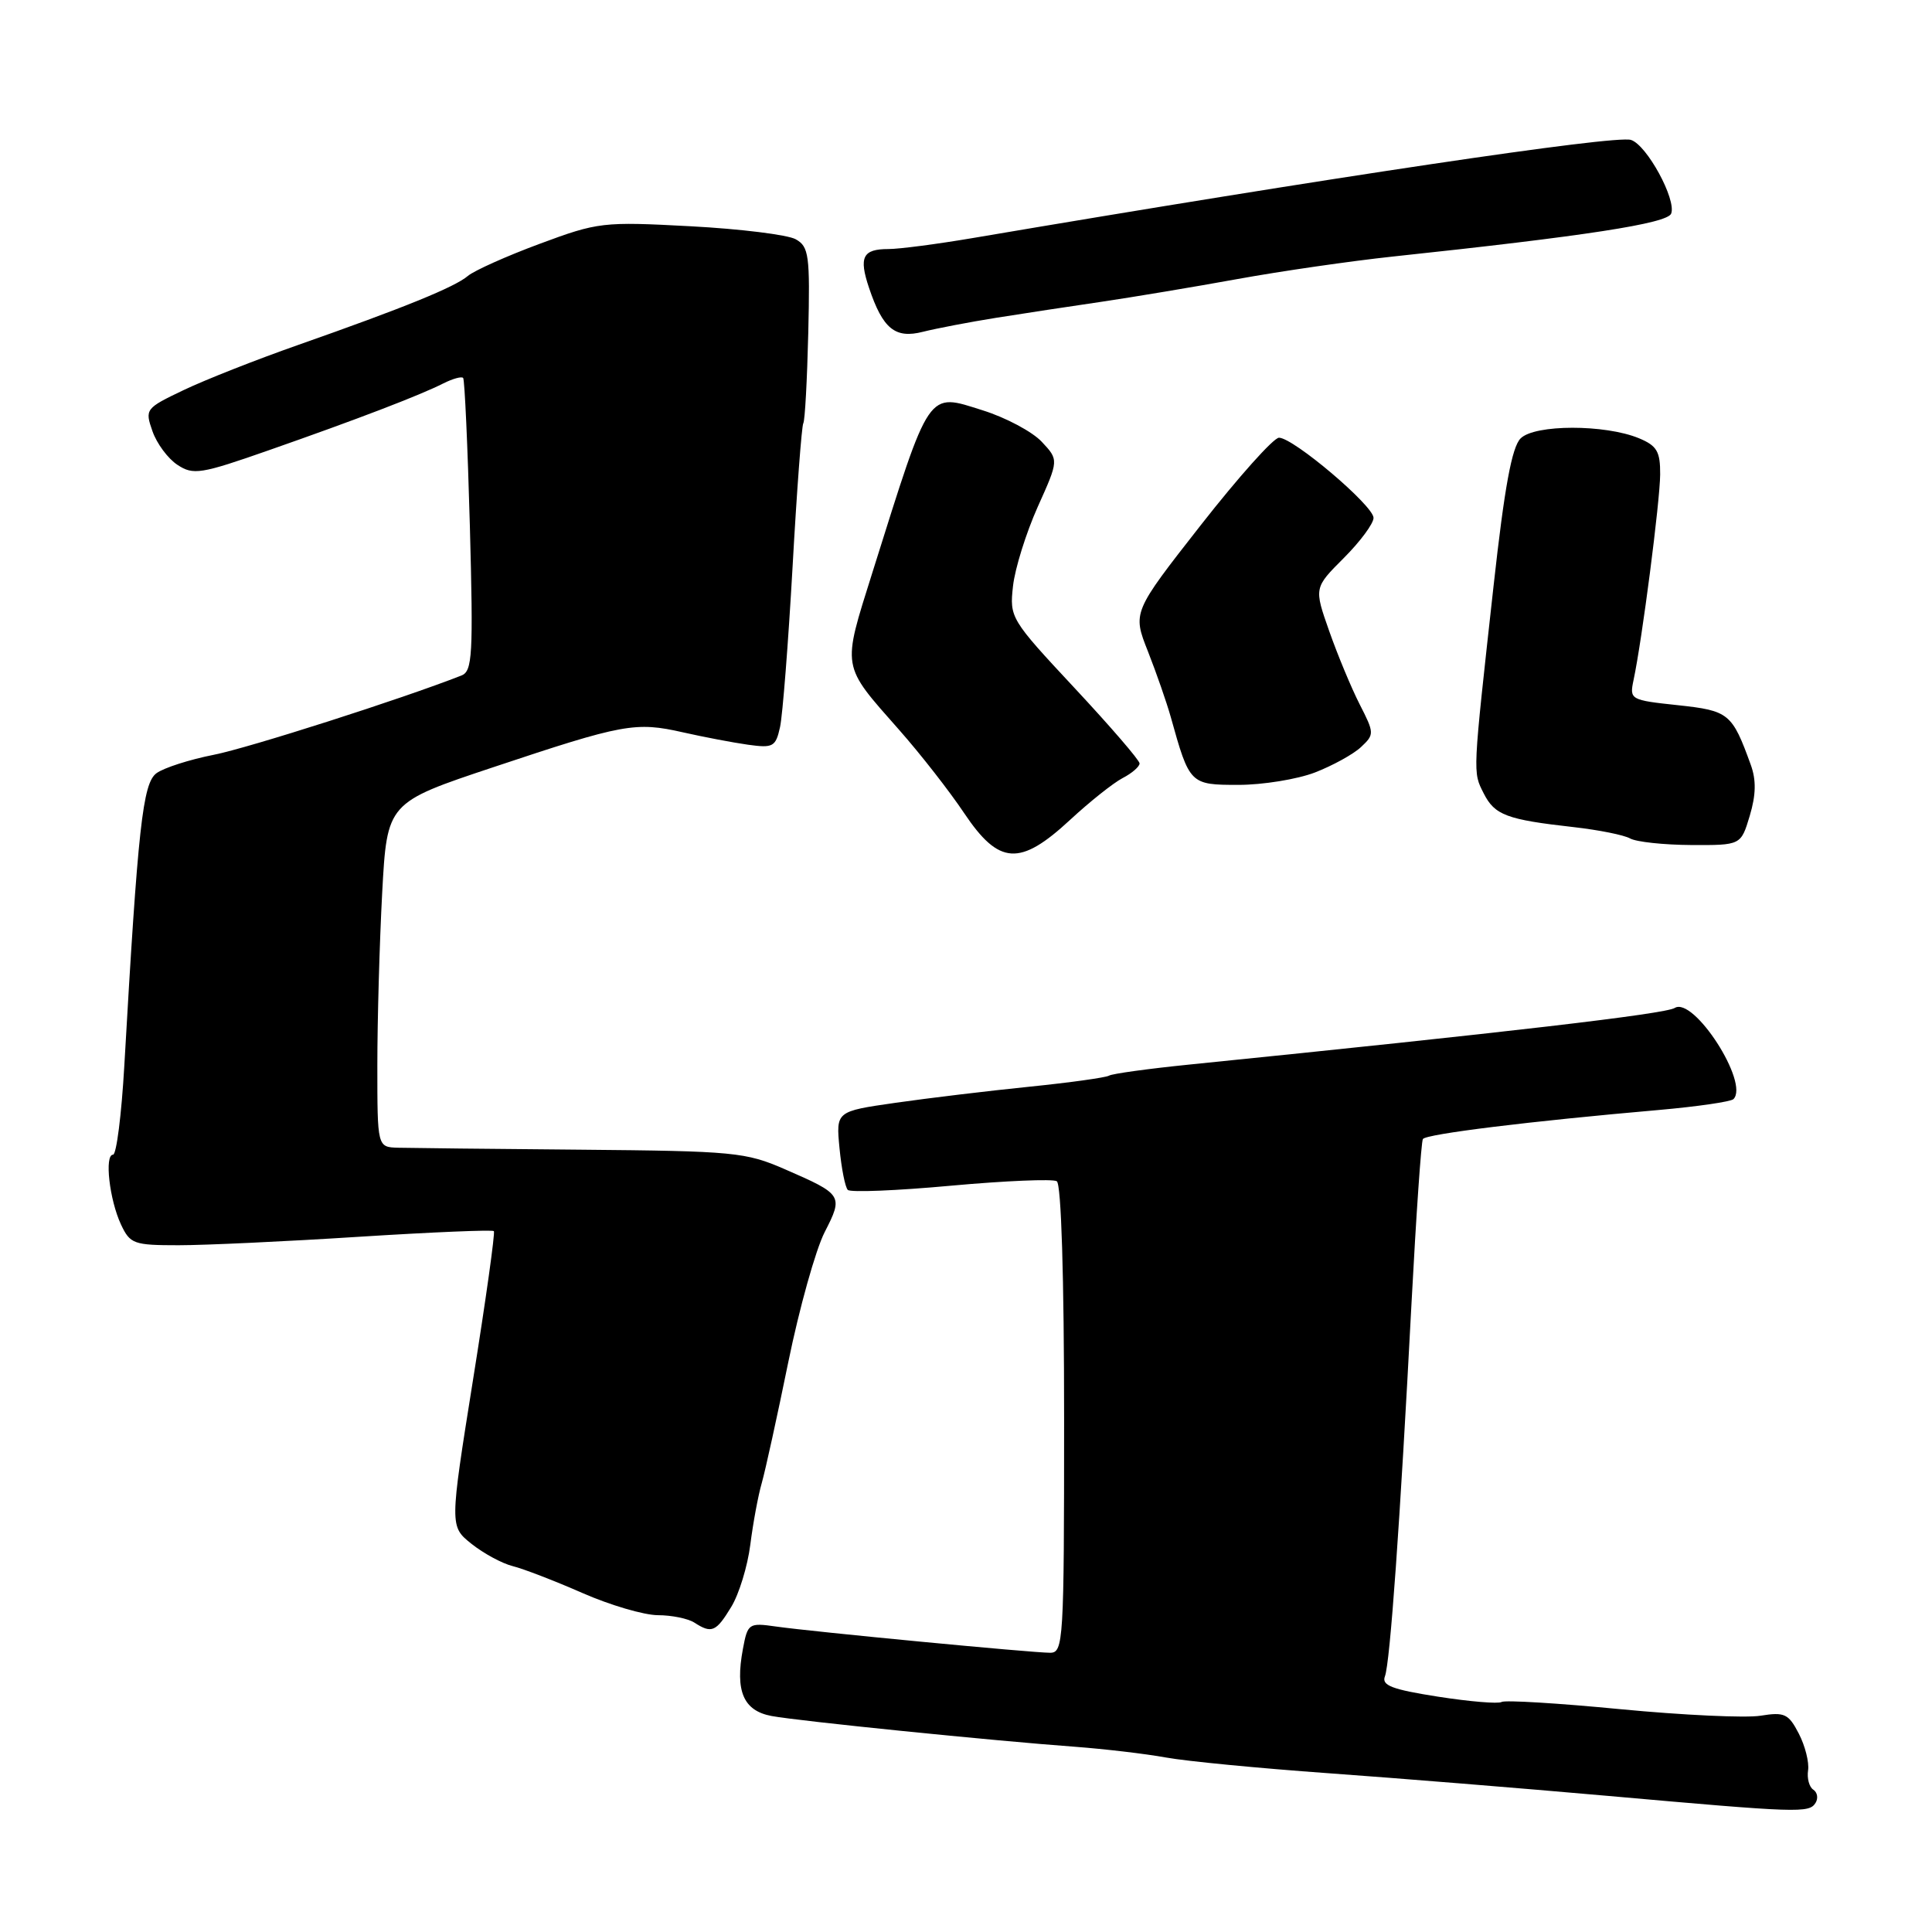 <?xml version="1.0" encoding="UTF-8" standalone="no"?>
<!DOCTYPE svg PUBLIC "-//W3C//DTD SVG 1.1//EN" "http://www.w3.org/Graphics/SVG/1.1/DTD/svg11.dtd" >
<svg xmlns="http://www.w3.org/2000/svg" xmlns:xlink="http://www.w3.org/1999/xlink" version="1.1" viewBox="0 0 256 256">
 <g >
 <path fill="currentColor"
d=" M 240.57 238.89 C 240.95 238.28 240.81 237.49 240.27 237.14 C 239.73 236.79 239.42 235.64 239.58 234.58 C 239.74 233.52 239.19 231.33 238.35 229.71 C 236.99 227.08 236.46 226.83 233.29 227.34 C 231.34 227.66 223.00 227.27 214.75 226.48 C 206.50 225.68 199.40 225.25 198.97 225.52 C 198.54 225.79 194.75 225.47 190.56 224.82 C 184.44 223.86 183.04 223.33 183.51 222.12 C 184.19 220.34 185.51 201.84 187.04 172.54 C 187.65 161.02 188.32 151.29 188.54 150.93 C 188.95 150.26 202.81 148.56 219.78 147.08 C 224.89 146.63 229.35 145.98 229.69 145.64 C 231.83 143.50 224.42 132.01 221.91 133.56 C 220.61 134.36 199.68 136.80 157.60 141.06 C 152.16 141.61 147.37 142.27 146.95 142.53 C 146.54 142.78 141.77 143.45 136.35 144.00 C 130.93 144.55 122.96 145.51 118.64 146.13 C 110.77 147.26 110.77 147.26 111.24 152.15 C 111.50 154.84 111.99 157.33 112.34 157.67 C 112.69 158.02 118.84 157.77 126.02 157.11 C 133.19 156.46 139.50 156.19 140.03 156.52 C 140.62 156.88 141.00 169.16 141.00 188.06 C 141.00 217.56 140.91 219.00 139.14 219.00 C 136.77 219.00 107.71 216.22 102.80 215.52 C 99.22 215.01 99.07 215.11 98.44 218.49 C 97.39 224.09 98.50 226.68 102.24 227.38 C 105.85 228.05 131.57 230.66 142.50 231.46 C 146.35 231.75 151.75 232.38 154.50 232.88 C 157.25 233.38 166.93 234.31 176.00 234.96 C 185.07 235.61 201.72 236.96 213.00 237.96 C 238.42 240.22 239.72 240.26 240.57 238.89 Z  M 96.89 212.93 C 97.92 211.25 99.06 207.53 99.42 204.68 C 99.78 201.83 100.46 198.15 100.94 196.50 C 101.41 194.85 102.99 187.65 104.45 180.50 C 105.91 173.35 108.08 165.60 109.27 163.27 C 111.76 158.41 111.67 158.27 104.00 154.93 C 98.81 152.67 97.28 152.52 77.00 152.34 C 65.17 152.24 54.26 152.12 52.75 152.08 C 50.00 152.00 50.00 152.00 50.00 141.16 C 50.00 135.19 50.29 124.92 50.64 118.33 C 51.29 106.35 51.29 106.35 65.39 101.65 C 82.59 95.91 84.20 95.61 90.50 97.04 C 93.25 97.66 97.13 98.40 99.12 98.68 C 102.44 99.14 102.78 98.96 103.36 96.34 C 103.70 94.78 104.45 85.23 105.02 75.11 C 105.58 65.00 106.23 56.44 106.44 56.09 C 106.66 55.74 106.95 50.35 107.10 44.12 C 107.34 33.81 107.19 32.68 105.43 31.70 C 104.37 31.11 98.10 30.33 91.50 29.98 C 79.88 29.36 79.25 29.43 71.50 32.31 C 67.10 33.94 62.83 35.86 62.00 36.56 C 60.26 38.04 53.59 40.76 39.50 45.71 C 34.00 47.64 27.17 50.33 24.33 51.69 C 19.28 54.10 19.18 54.22 20.20 57.13 C 20.77 58.77 22.26 60.78 23.52 61.60 C 25.61 62.98 26.61 62.82 35.65 59.65 C 47.31 55.57 55.64 52.38 58.75 50.80 C 59.99 50.18 61.16 49.85 61.37 50.08 C 61.57 50.31 61.97 59.13 62.26 69.69 C 62.72 86.83 62.60 88.94 61.14 89.51 C 53.16 92.64 32.96 99.10 28.30 100.02 C 25.11 100.65 21.71 101.74 20.74 102.45 C 18.91 103.78 18.28 109.56 16.47 141.25 C 16.10 147.71 15.43 153.00 14.98 153.00 C 13.82 153.00 14.50 158.98 16.03 162.25 C 17.24 164.83 17.72 165.00 23.66 165.00 C 27.15 165.00 37.90 164.50 47.56 163.88 C 57.21 163.27 65.25 162.93 65.44 163.13 C 65.62 163.34 64.38 172.22 62.67 182.88 C 59.58 202.25 59.58 202.25 62.48 204.57 C 64.08 205.84 66.53 207.17 67.94 207.52 C 69.35 207.87 73.50 209.47 77.17 211.08 C 80.83 212.69 85.33 214.01 87.17 214.02 C 89.00 214.02 91.17 214.47 92.00 215.00 C 94.30 216.49 94.88 216.24 96.89 212.93 Z  M 141.79 108.64 C 144.38 106.24 147.51 103.75 148.75 103.10 C 149.99 102.46 151.00 101.58 151.00 101.16 C 151.00 100.74 147.12 96.24 142.37 91.15 C 133.90 82.07 133.76 81.84 134.23 77.65 C 134.49 75.31 135.97 70.60 137.50 67.17 C 140.30 60.95 140.30 60.95 138.03 58.53 C 136.78 57.20 133.27 55.33 130.24 54.38 C 122.81 52.04 123.33 51.27 115.60 75.85 C 111.56 88.72 111.43 87.97 119.13 96.70 C 121.95 99.89 125.83 104.86 127.76 107.75 C 132.38 114.63 135.13 114.81 141.79 108.64 Z  M 231.85 108.10 C 232.68 105.33 232.72 103.36 231.99 101.35 C 229.51 94.51 229.10 94.17 222.31 93.44 C 216.03 92.77 215.91 92.70 216.45 90.13 C 217.58 84.86 219.96 66.40 219.98 62.87 C 220.00 59.82 219.55 59.06 217.17 58.07 C 212.67 56.21 203.36 56.22 201.49 58.09 C 200.33 59.24 199.35 64.57 197.91 77.59 C 195.11 102.90 195.14 102.23 196.60 105.13 C 198.06 108.01 199.63 108.60 208.54 109.60 C 211.82 109.97 215.18 110.64 216.00 111.10 C 216.82 111.56 220.47 111.95 224.09 111.97 C 230.68 112.00 230.68 112.00 231.85 108.10 Z  M 174.23 102.36 C 176.58 101.45 179.33 99.94 180.34 98.99 C 182.12 97.32 182.12 97.15 180.16 93.32 C 179.05 91.14 177.24 86.78 176.13 83.63 C 174.11 77.89 174.11 77.89 178.06 73.94 C 180.23 71.77 182.00 69.38 182.00 68.62 C 182.00 67.01 171.38 58.00 169.47 58.00 C 168.76 58.00 164.10 63.21 159.12 69.57 C 150.06 81.14 150.06 81.14 152.11 86.32 C 153.23 89.17 154.59 93.08 155.13 95.00 C 157.62 103.93 157.68 104.00 164.10 104.00 C 167.32 104.00 171.88 103.26 174.23 102.36 Z  M 132.00 42.11 C 135.57 41.54 141.88 40.58 146.00 39.98 C 150.12 39.37 158.22 38.02 164.00 36.97 C 169.78 35.92 179.00 34.59 184.50 34.00 C 210.08 31.28 220.94 29.61 221.44 28.30 C 222.15 26.44 218.21 19.20 216.11 18.54 C 214.03 17.87 176.03 23.54 128.91 31.54 C 124.19 32.34 119.16 33.00 117.72 33.00 C 114.31 33.00 113.78 34.06 115.15 38.14 C 116.98 43.58 118.61 44.91 122.31 43.96 C 124.06 43.52 128.43 42.68 132.00 42.11 Z "/>
</g>
</svg>